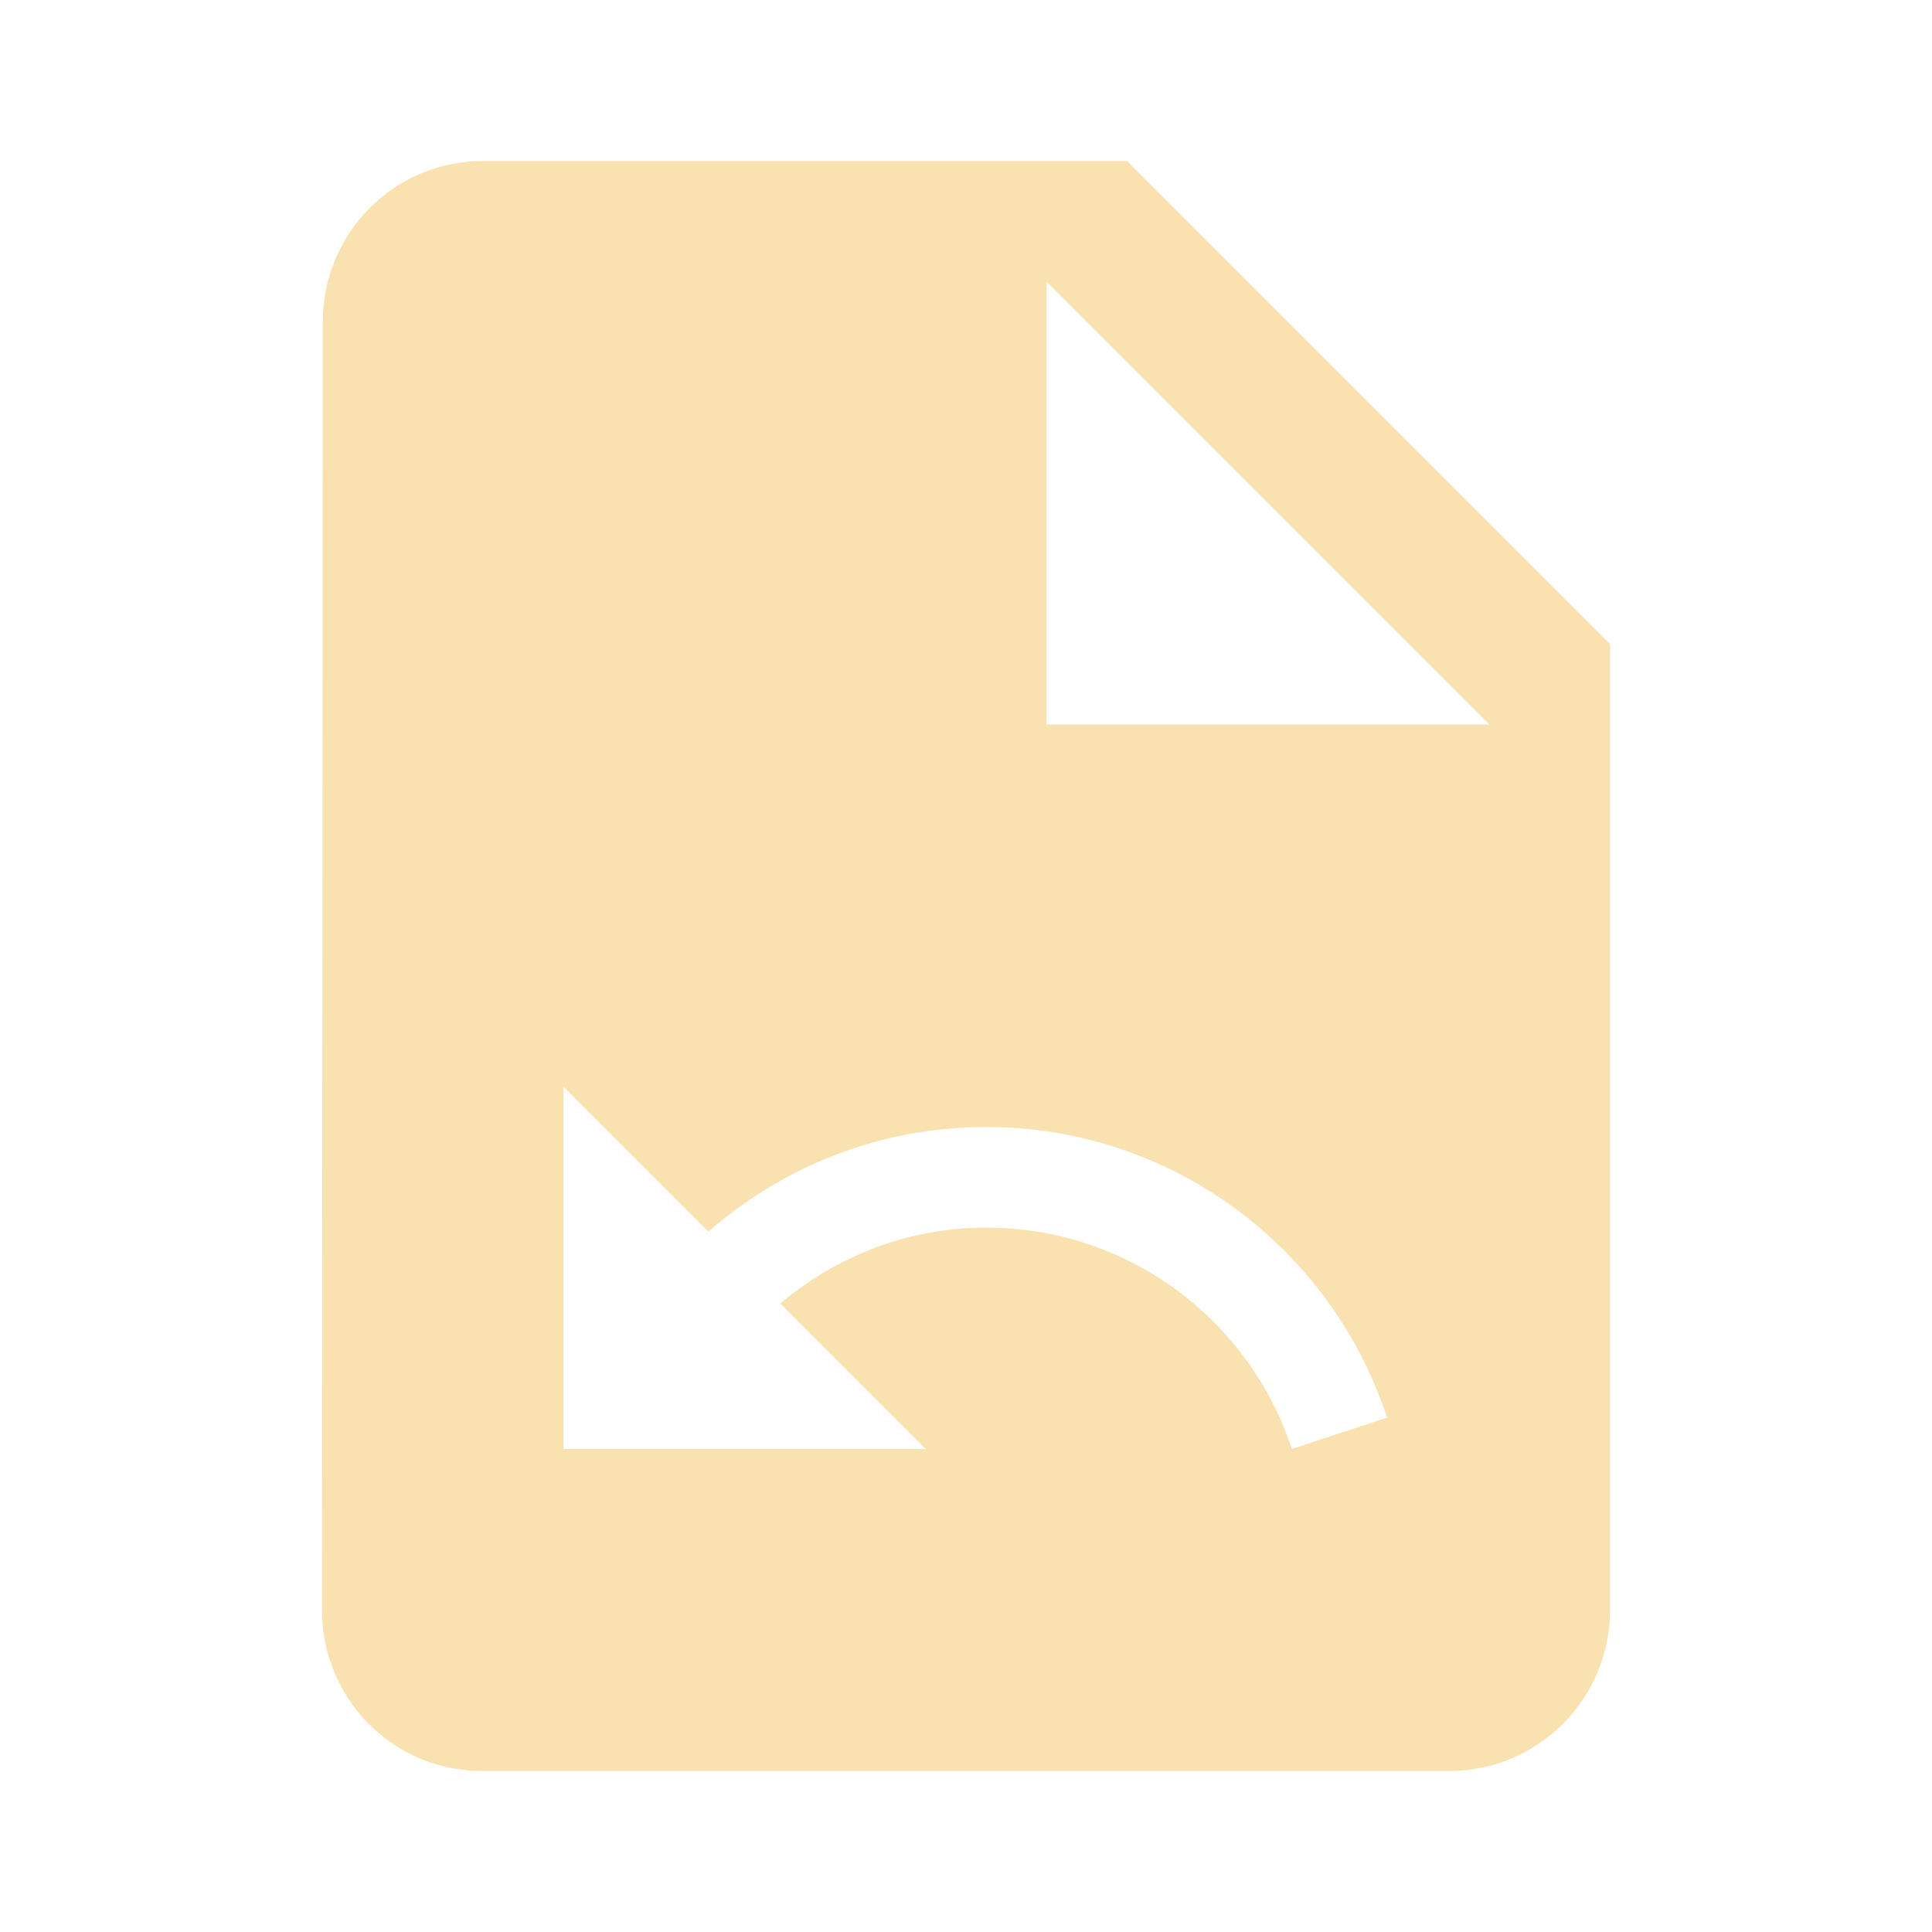 <svg fill="#F9E2AF" viewBox="0 0 48 48" xmlns="http://www.w3.org/2000/svg"><path d="m12 4c-2.21 0-3.98 1.79-3.98 4l-.02 32c0 2.21 1.77 4 3.98 4h24.02c2.21 0 4-1.79 4-4v-24l-12-12h-16m14 3l11 11h-11v-11m-12 20l3.6 3.6c1.845-1.615 4.255-2.6 6.9-2.6 4.65 0 8.586 3.03 9.961 7.221l-2.365.779c-1.05-3.195-4.051-5.5-7.596-5.5-1.955 0-3.73.72-5.115 1.885l3.615 3.615h-9v-9"/></svg>
